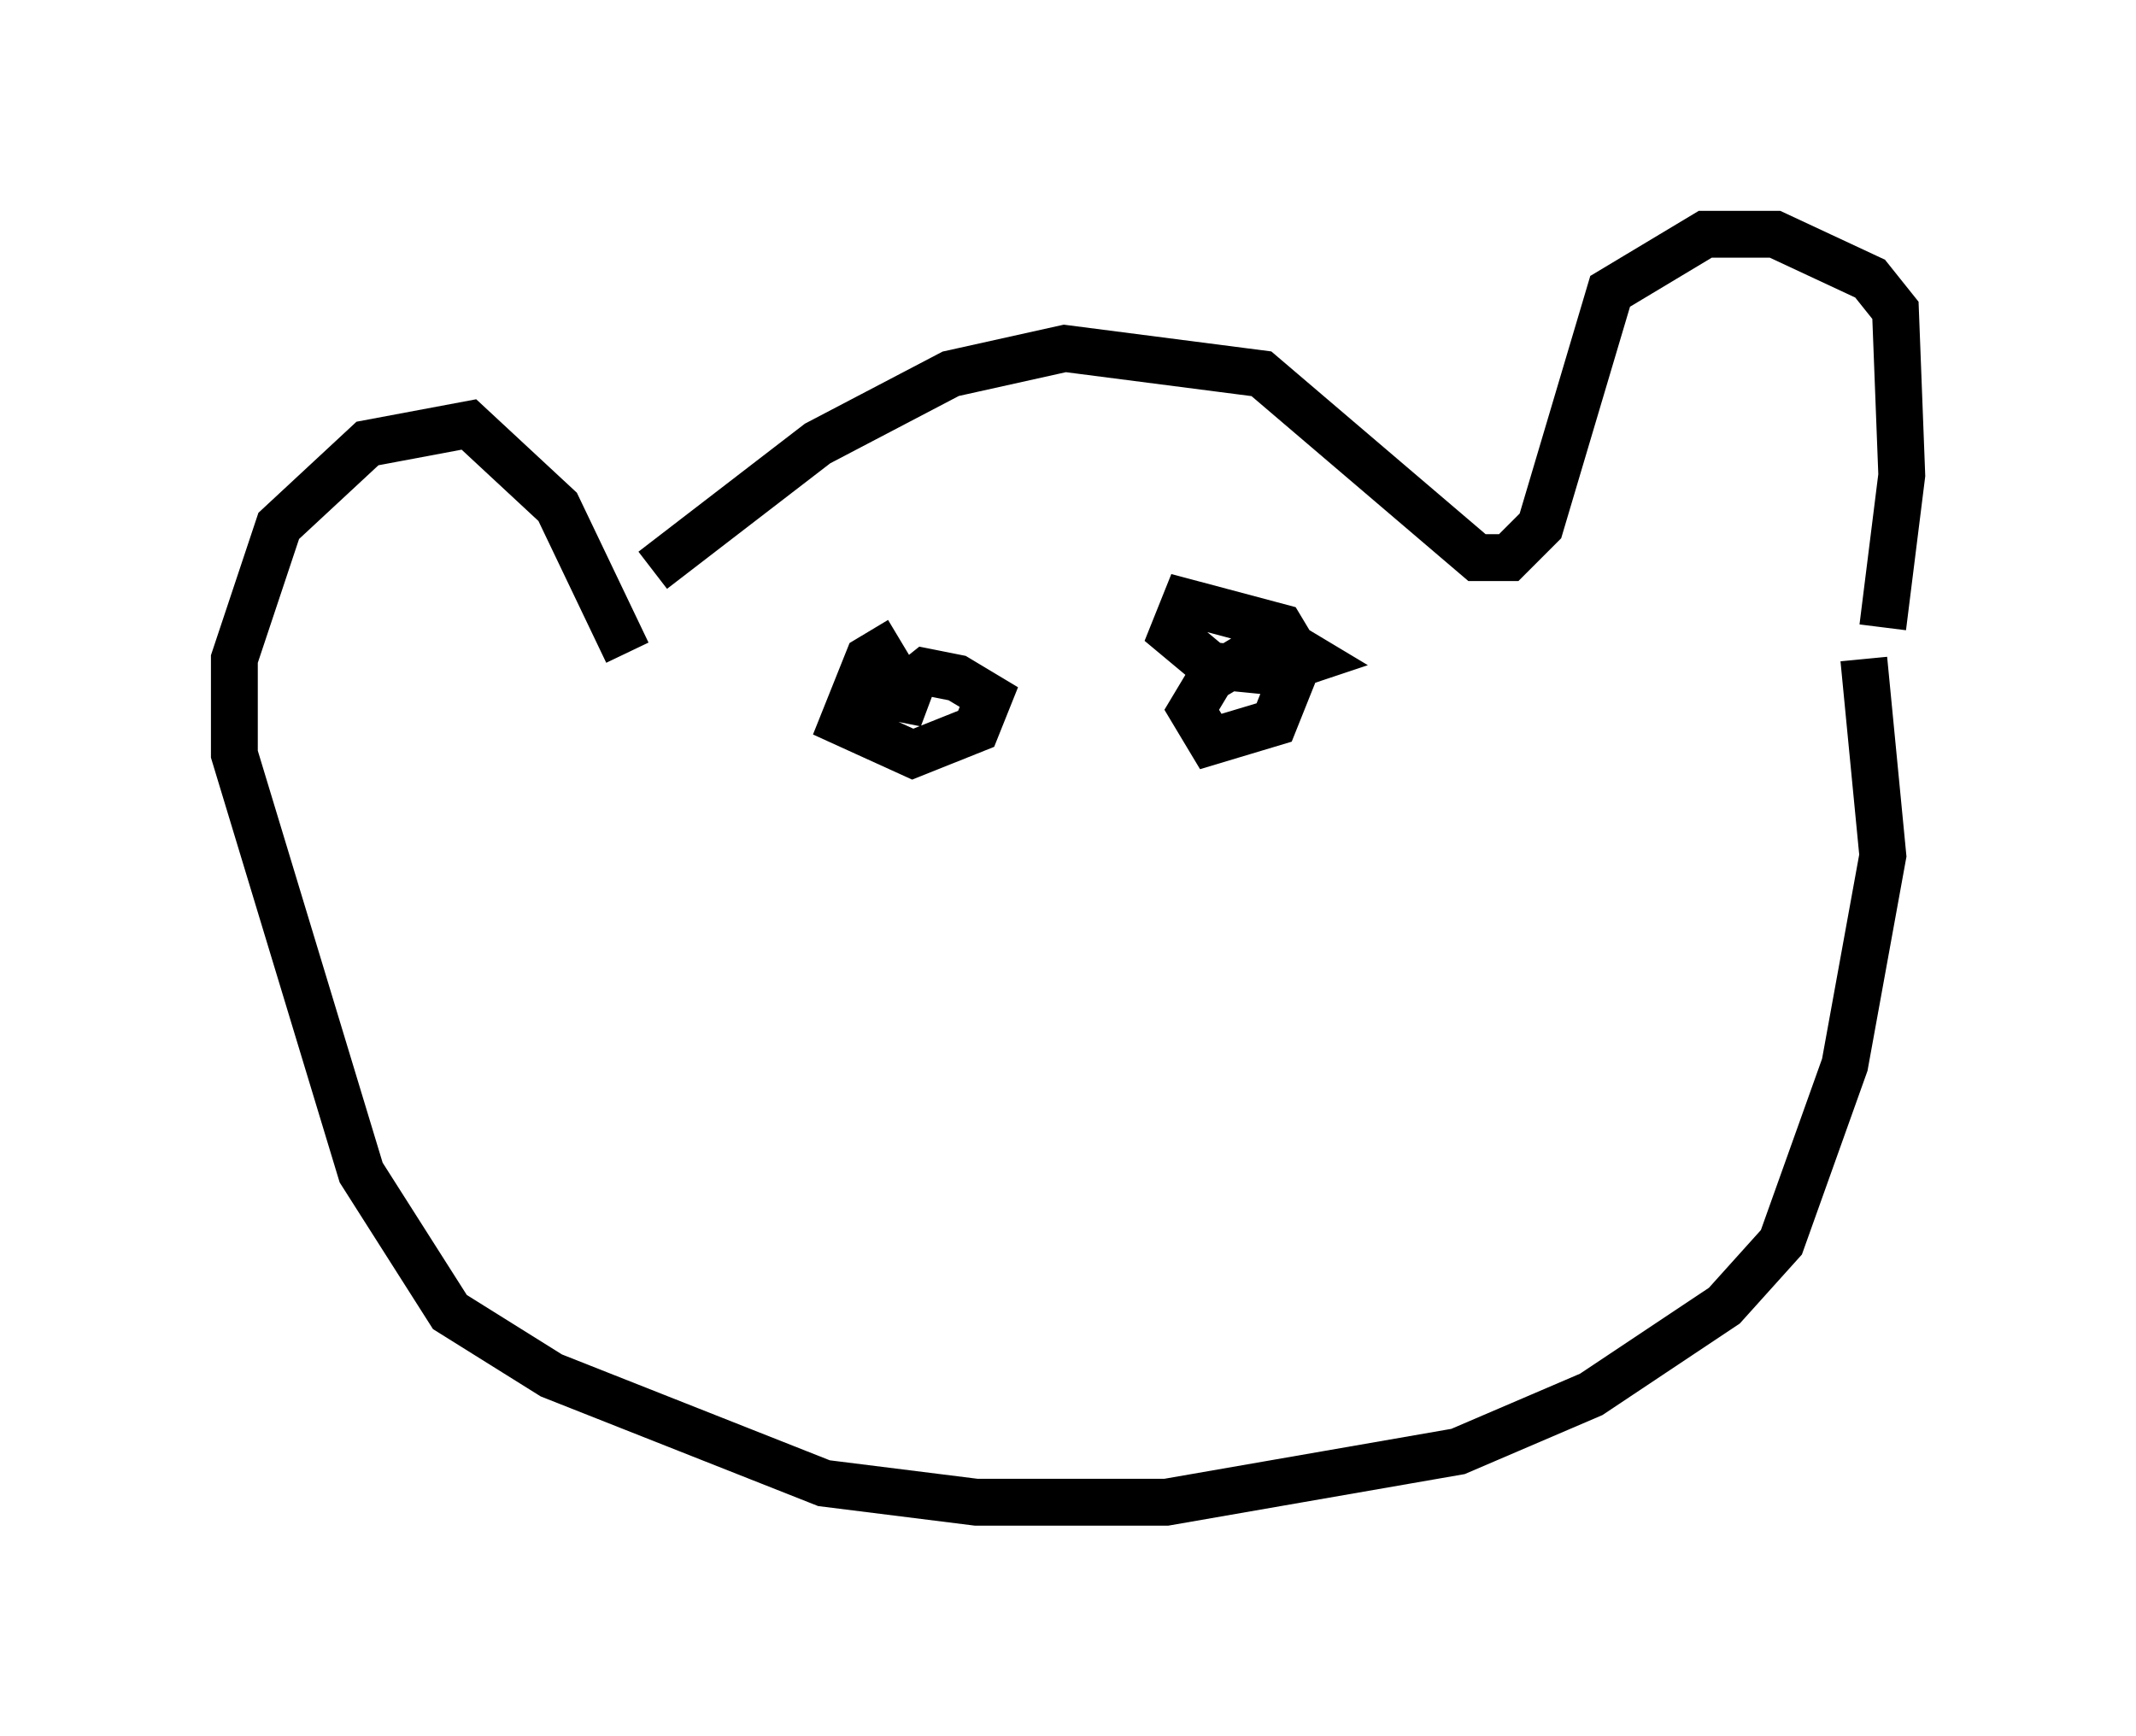 <?xml version="1.0" encoding="utf-8" ?>
<svg baseProfile="full" height="37.063" version="1.1" width="45.588" xmlns="http://www.w3.org/2000/svg" xmlns:ev="http://www.w3.org/2001/xml-events" xmlns:xlink="http://www.w3.org/1999/xlink"><defs /><rect fill="white" height="37.063" width="45.588" x="0" y="0" /><path d="M12.984, 14.202 m0.947, -2.03 l3.518, -2.706 2.842, -1.488 l2.436, -0.541 4.195, 0.541 l4.601, 3.924 0.677, 0.0 l0.677, -0.677 1.488, -5.007 l2.03, -1.218 1.488, 0.0 l2.03, 0.947 0.541, 0.677 l0.135, 3.518 -0.406, 3.248 m-26.793, 0.541 l-1.488, -3.112 -1.894, -1.759 l-2.165, 0.406 -1.894, 1.759 l-0.947, 2.842 0.0, 2.03 l2.706, 8.931 1.894, 2.977 l2.165, 1.353 5.819, 2.3 l3.248, 0.406 4.059, 0.0 l6.225, -1.083 2.842, -1.218 l2.842, -1.894 1.218, -1.353 l1.353, -3.789 0.812, -4.465 l-0.406, -4.195 m-20.568, -0.406 l-0.677, 0.406 -0.541, 1.353 l1.488, 0.677 1.353, -0.541 l0.271, -0.677 -0.677, -0.406 l-0.677, -0.135 -0.677, 0.541 l0.677, 0.135 -0.947, -0.541 m8.39, -0.812 l-1.353, 0.812 -0.406, 0.677 l0.406, 0.677 1.353, -0.406 l0.541, -1.353 -0.406, -0.677 l-2.03, -0.541 -0.271, 0.677 l0.812, 0.677 1.353, 0.135 l0.812, -0.271 -0.677, -0.406 l-0.541, 0.271 " fill="none" stroke="black" stroke-width="1" /></svg>